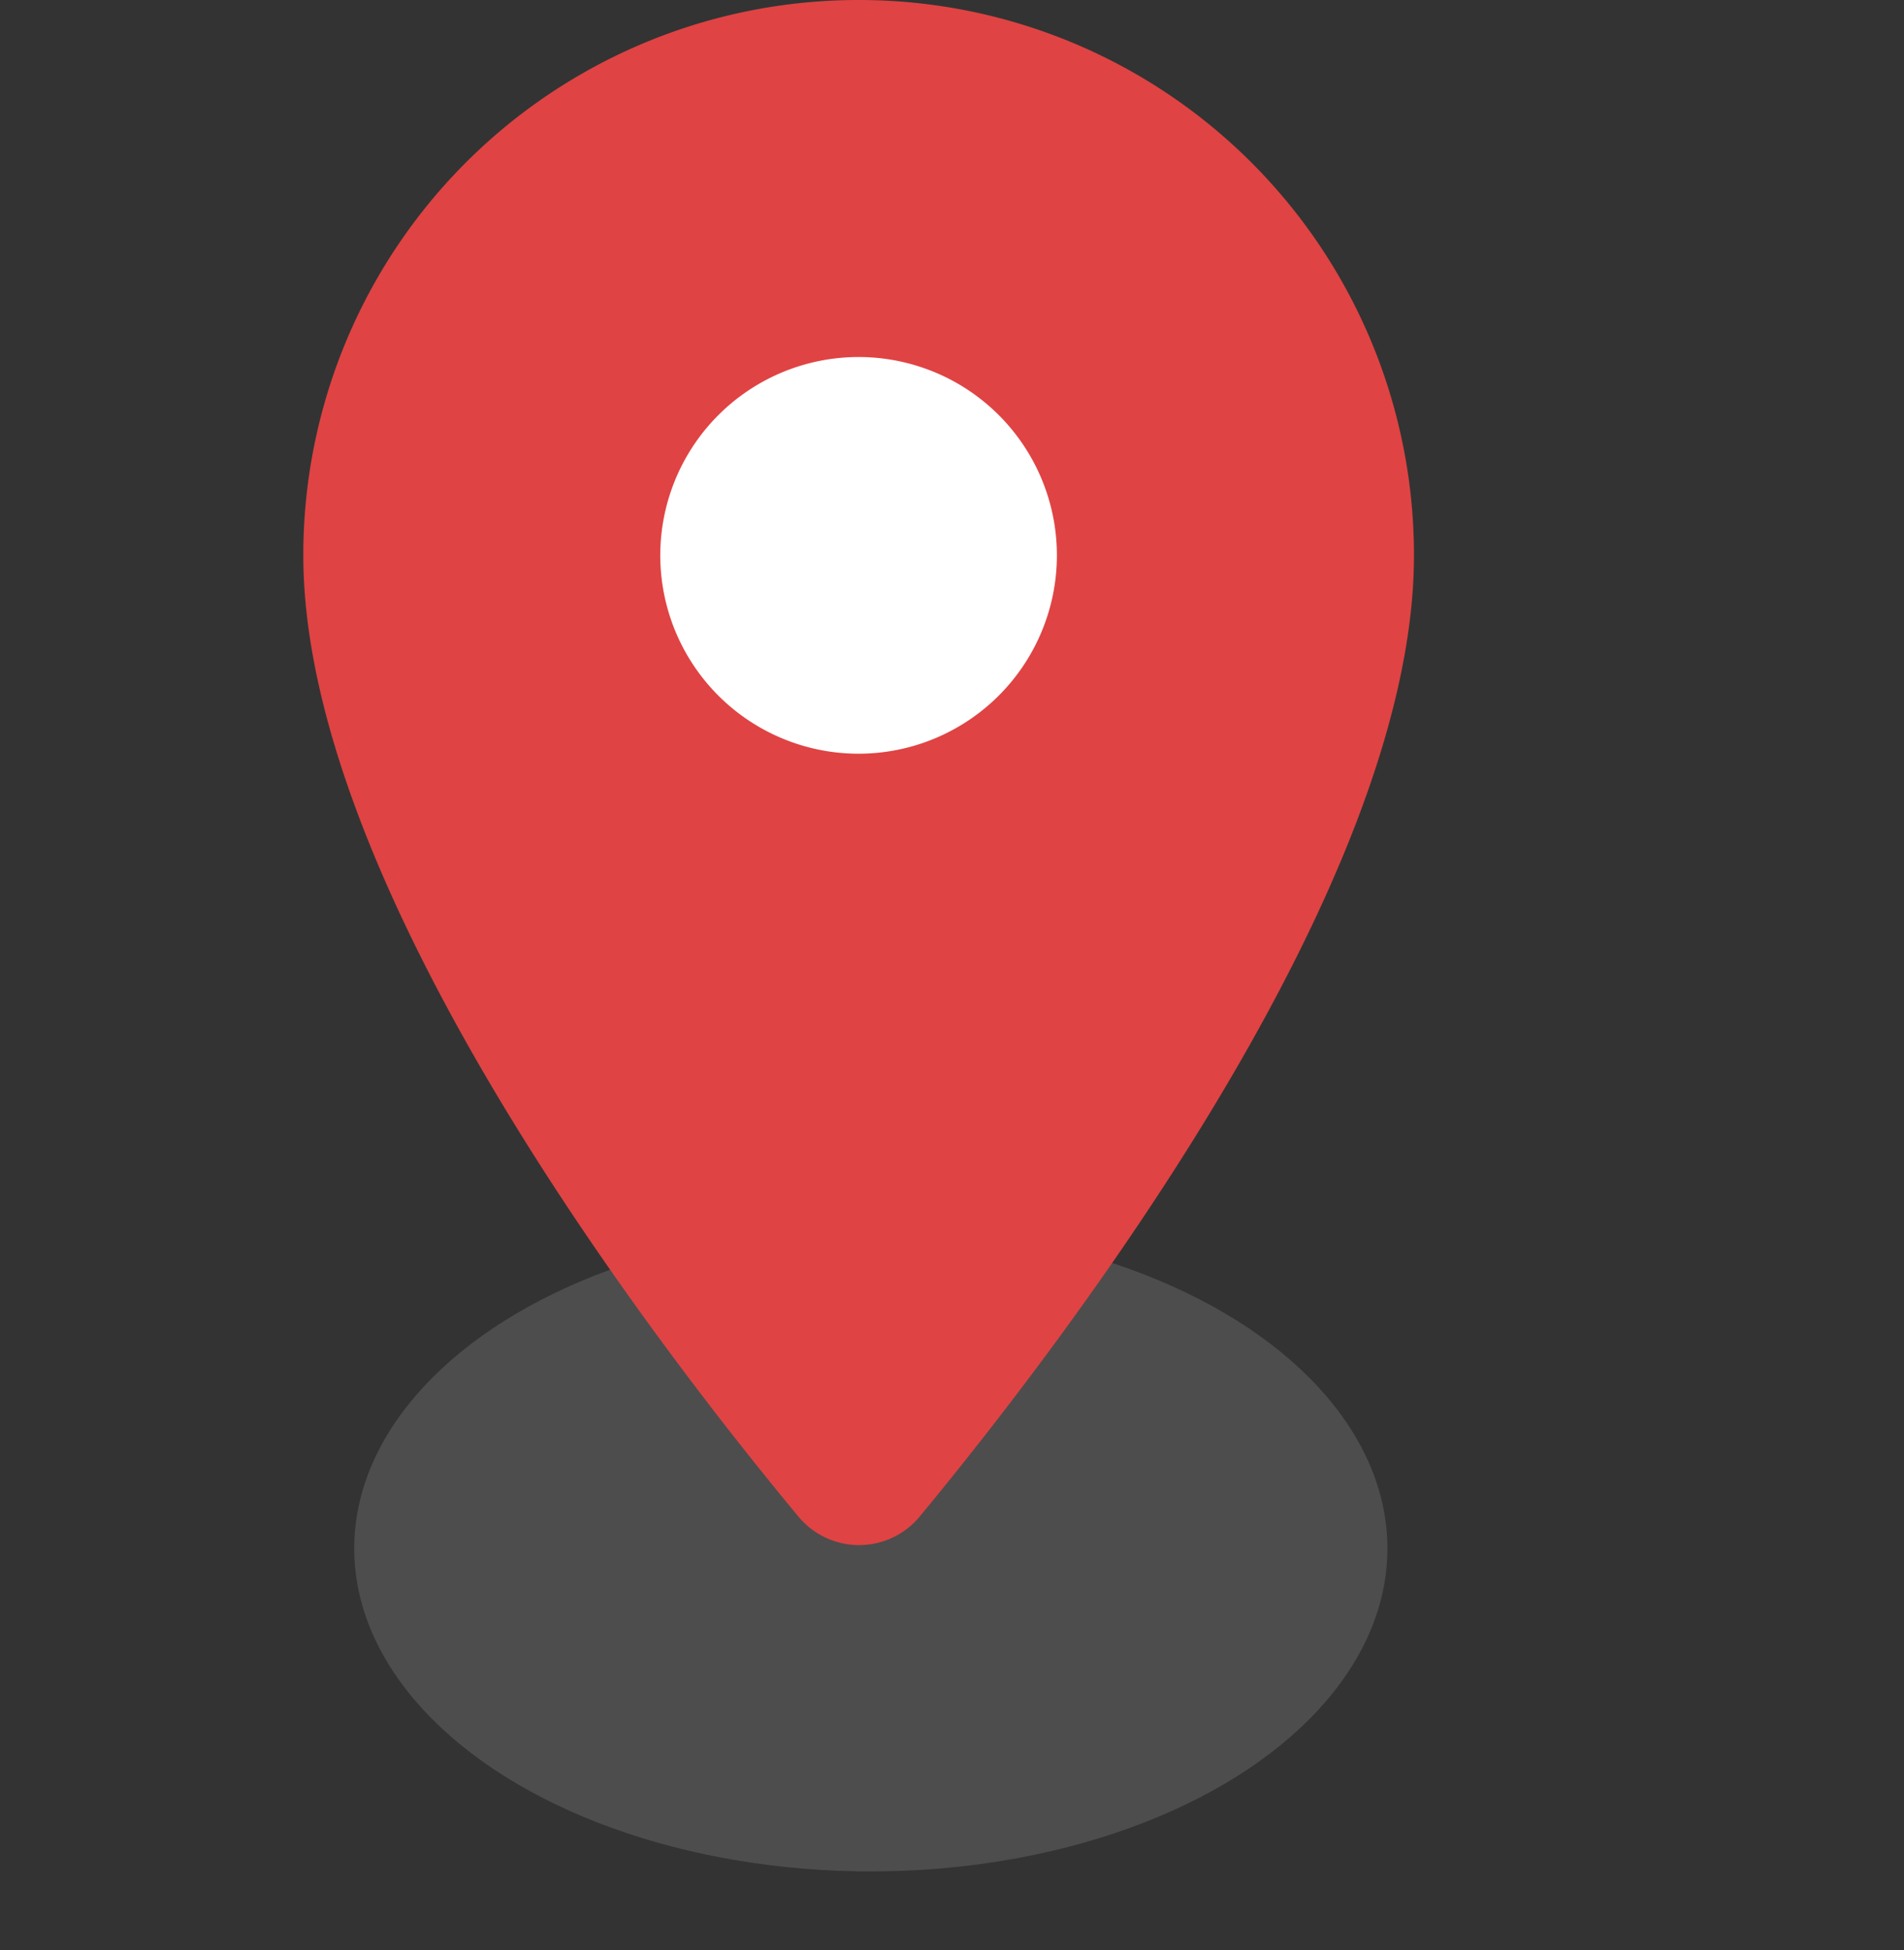 <svg id="location_on-24px_2_" data-name="location_on-24px (2)" xmlns="http://www.w3.org/2000/svg" width="37.646" height="38.555" viewBox="0 0 37.646 38.555">
  <rect x="0" y="0" width="37.646" height="38.555" fill="#333333" stroke="none"/>
  <ellipse id="楕円形_68" data-name="楕円形 68" cx="10.214" cy="6.384" rx="10.214" ry="6.384" transform="translate(7.004 24.228)" fill="#5c5c5c" opacity="0.658"/>
  <rect id="長方形_653" data-name="長方形 653" width="14.47" height="11.065" transform="translate(10.409 6.353)" fill="#fff"/>
  <path id="パス_2492" data-name="パス 2492" d="M0,0H37.646V37.646H0Z" transform="translate(0 0.909)" fill="none"/>
  <path id="パス_2493" data-name="パス 2493" d="M15.98,2A10.972,10.972,0,0,0,5,12.98c0,6.541,6.933,15.56,9.788,19a1.557,1.557,0,0,0,2.4,0c2.839-3.435,9.772-12.455,9.772-19A10.972,10.972,0,0,0,15.98,2Zm0,14.9A3.921,3.921,0,1,1,19.9,12.98,3.923,3.923,0,0,1,15.98,16.9Z" transform="translate(0.997 -2)" fill="#e04343"/>
</svg>
